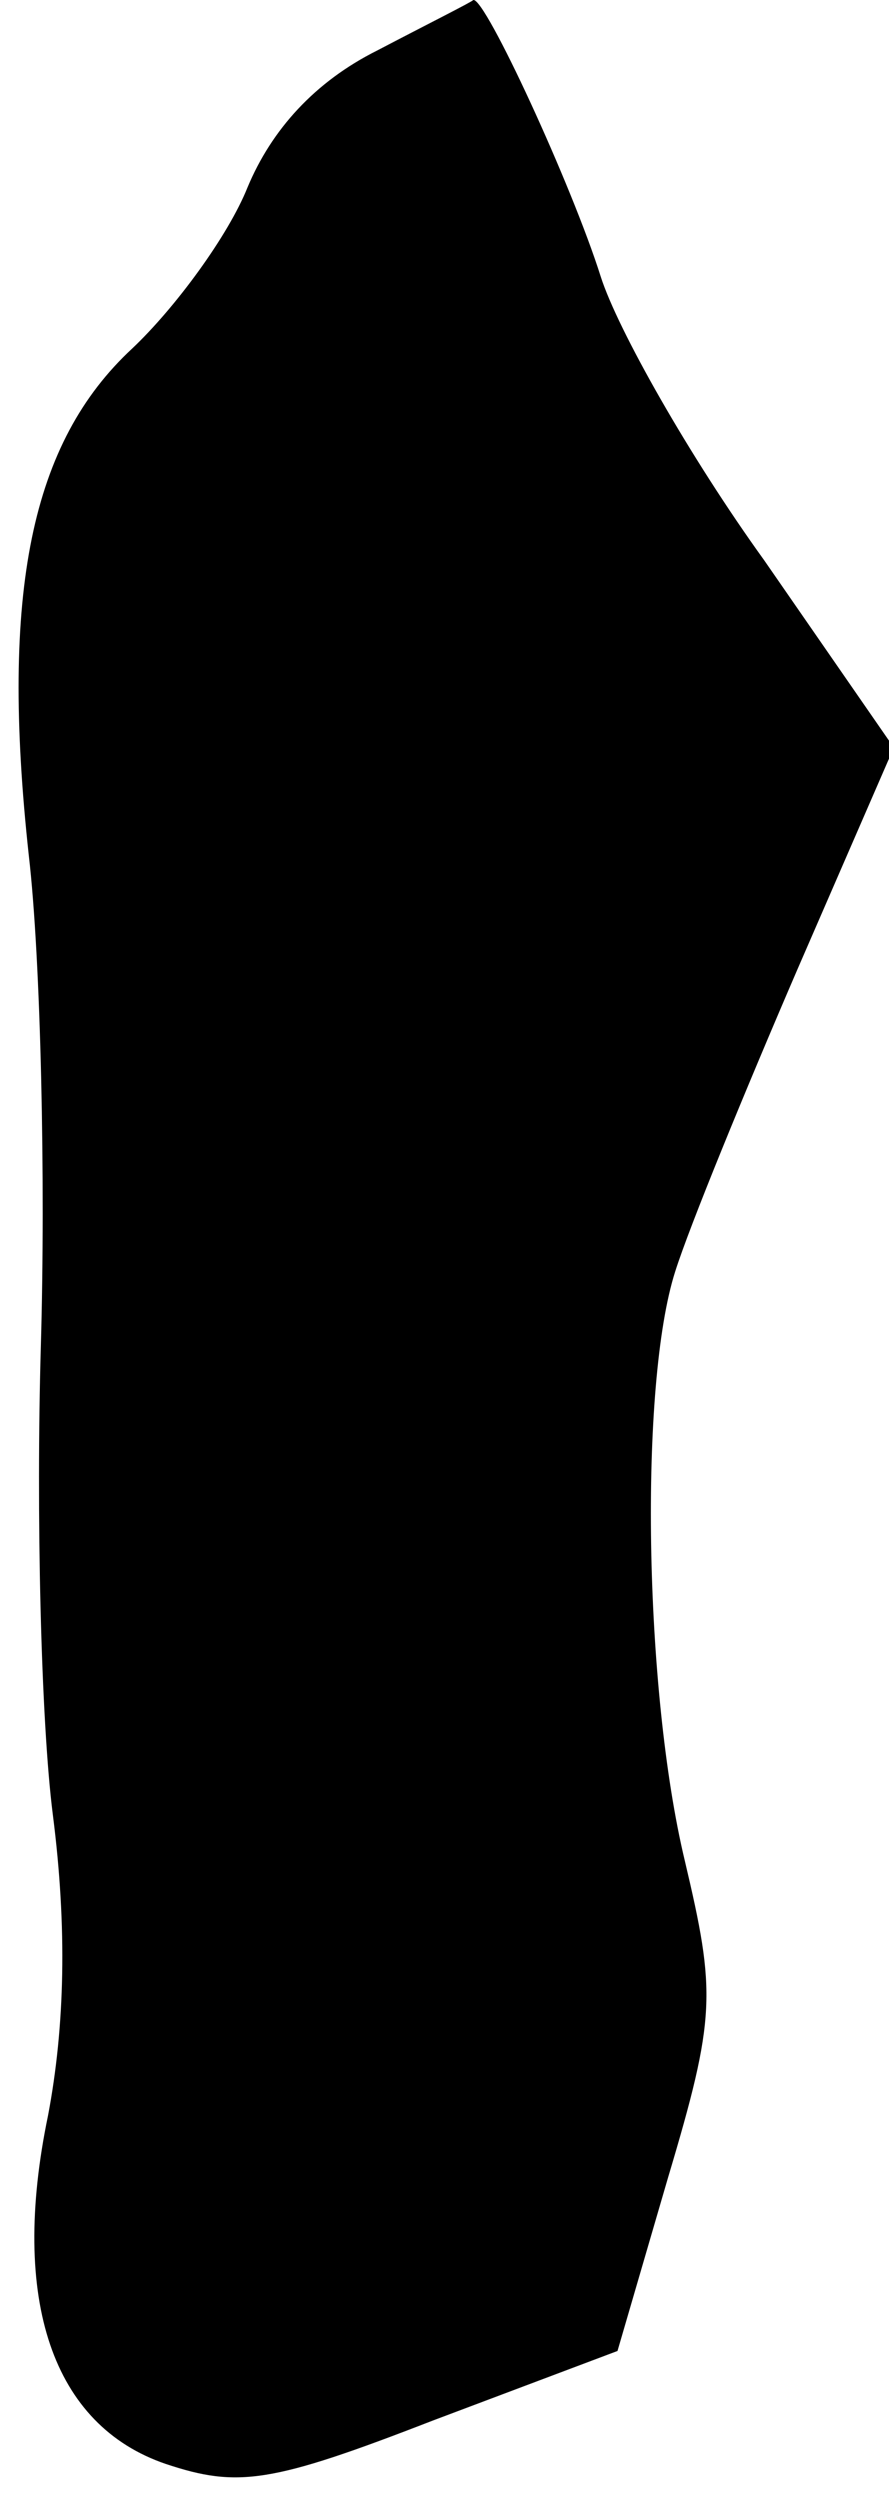 <?xml version="1.0" standalone="no"?>
<!DOCTYPE svg PUBLIC "-//W3C//DTD SVG 20010904//EN"
 "http://www.w3.org/TR/2001/REC-SVG-20010904/DTD/svg10.dtd">
<svg version="1.0" xmlns="http://www.w3.org/2000/svg"
 width="37pt" height="104pt" viewBox="0 0 37 104"
 preserveAspectRatio="xMidYMid meet">
<g transform="translate(0,104) scale(0.1,-0.1)"
fill="#000000" stroke="none">
<path fill="#000000" stroke="none" d="M157 1019 c-26 -13 -44 -33 -54 -57 -8
-20 -30 -50 -48 -67 -42 -39 -55 -101 -43 -211 5 -43 7 -135 5 -204 -2 -69 0
-156 5 -195 6 -47 5 -88 -2 -125 -16 -77 2 -129 49 -145 30 -10 44 -8 111 18
l77 29 21 72 c20 67 20 77 7 132 -17 71 -19 198 -4 245 6 19 29 75 51 126 l40
92 -54 78 c-31 43 -61 96 -68 118 -12 38 -48 116 -53 115 -1 -1 -19 -10 -40
-21z"/>
</g>
</svg>
